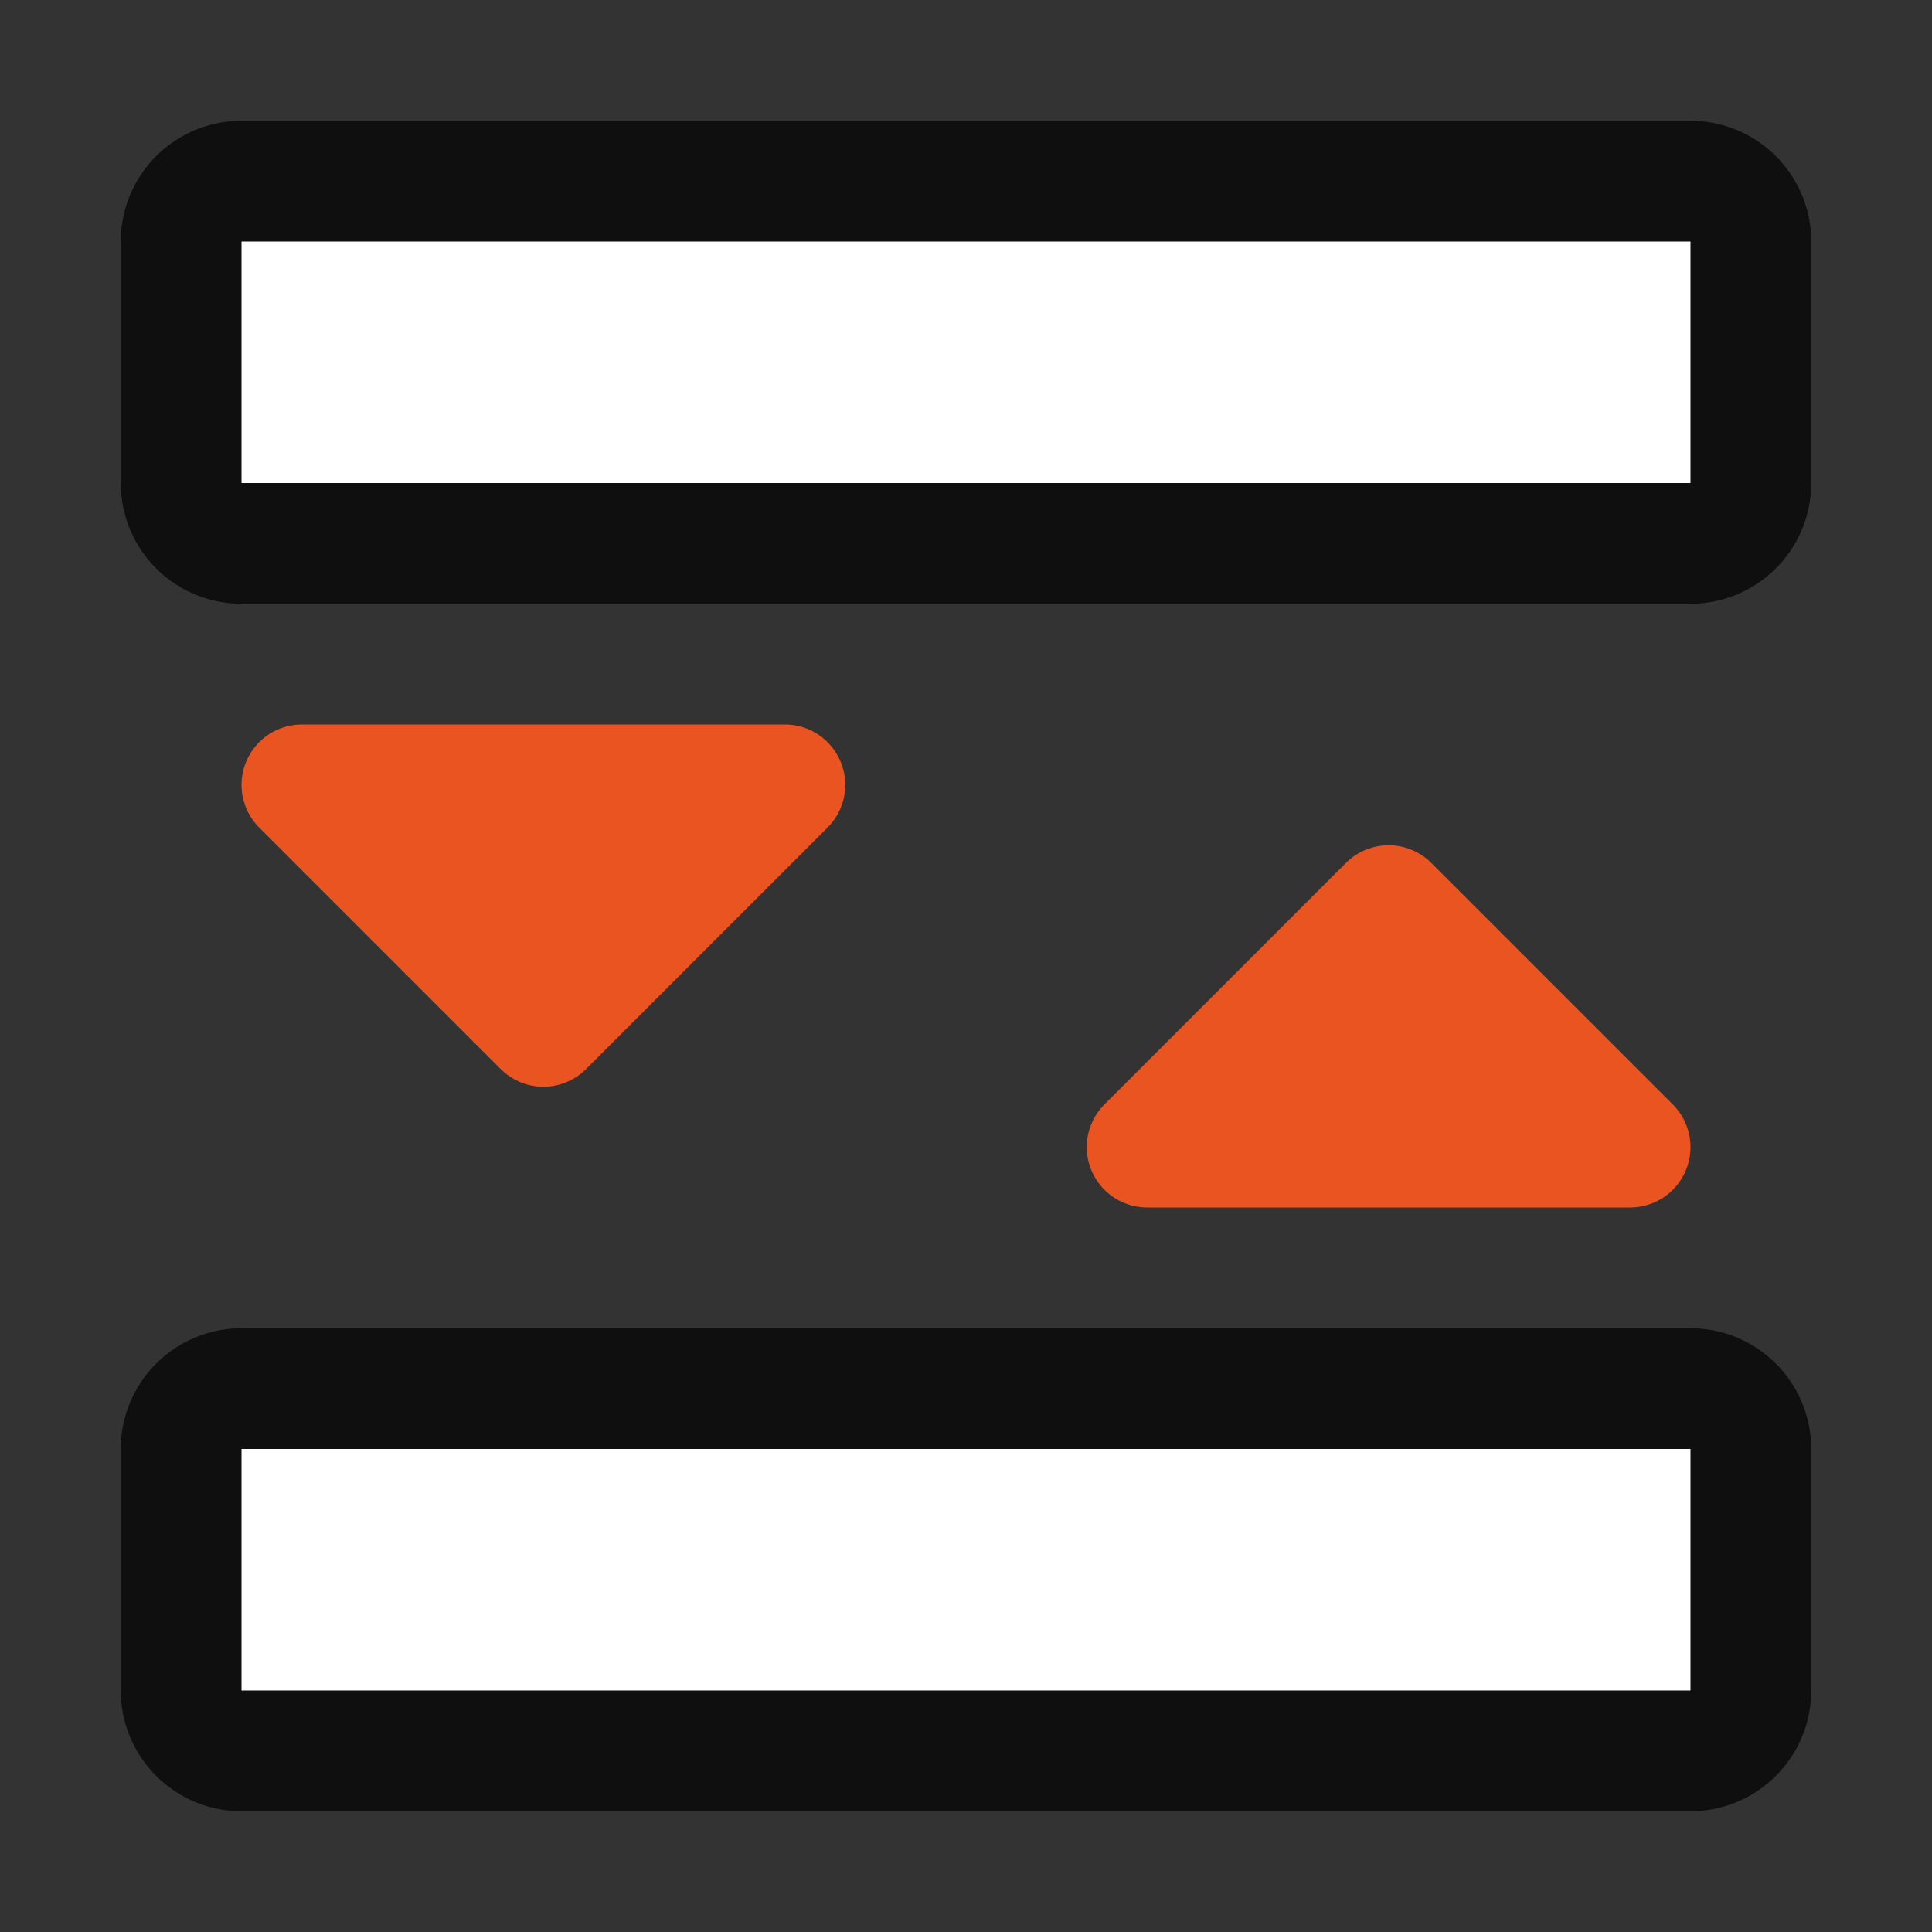 <svg xmlns="http://www.w3.org/2000/svg" viewBox="0 0 16 16"><rect x="0" y="0" width="16" height="16" fill="#333333" stroke="none"/><path opacity=".7" stroke="#000" stroke-width="2" stroke-linejoin="round" d="M2 2h12v2H2zM2 12h12v2H2z"/><path d="M11.5 7.5l2 2h-4zM4.5 8.5l2-2h-4z" fill="#e95420" stroke="#e95420" stroke-linecap="round" stroke-linejoin="round"/><path fill="#fff" d="M2 2h12v2H2zM2 12h12v2H2z"/></svg>